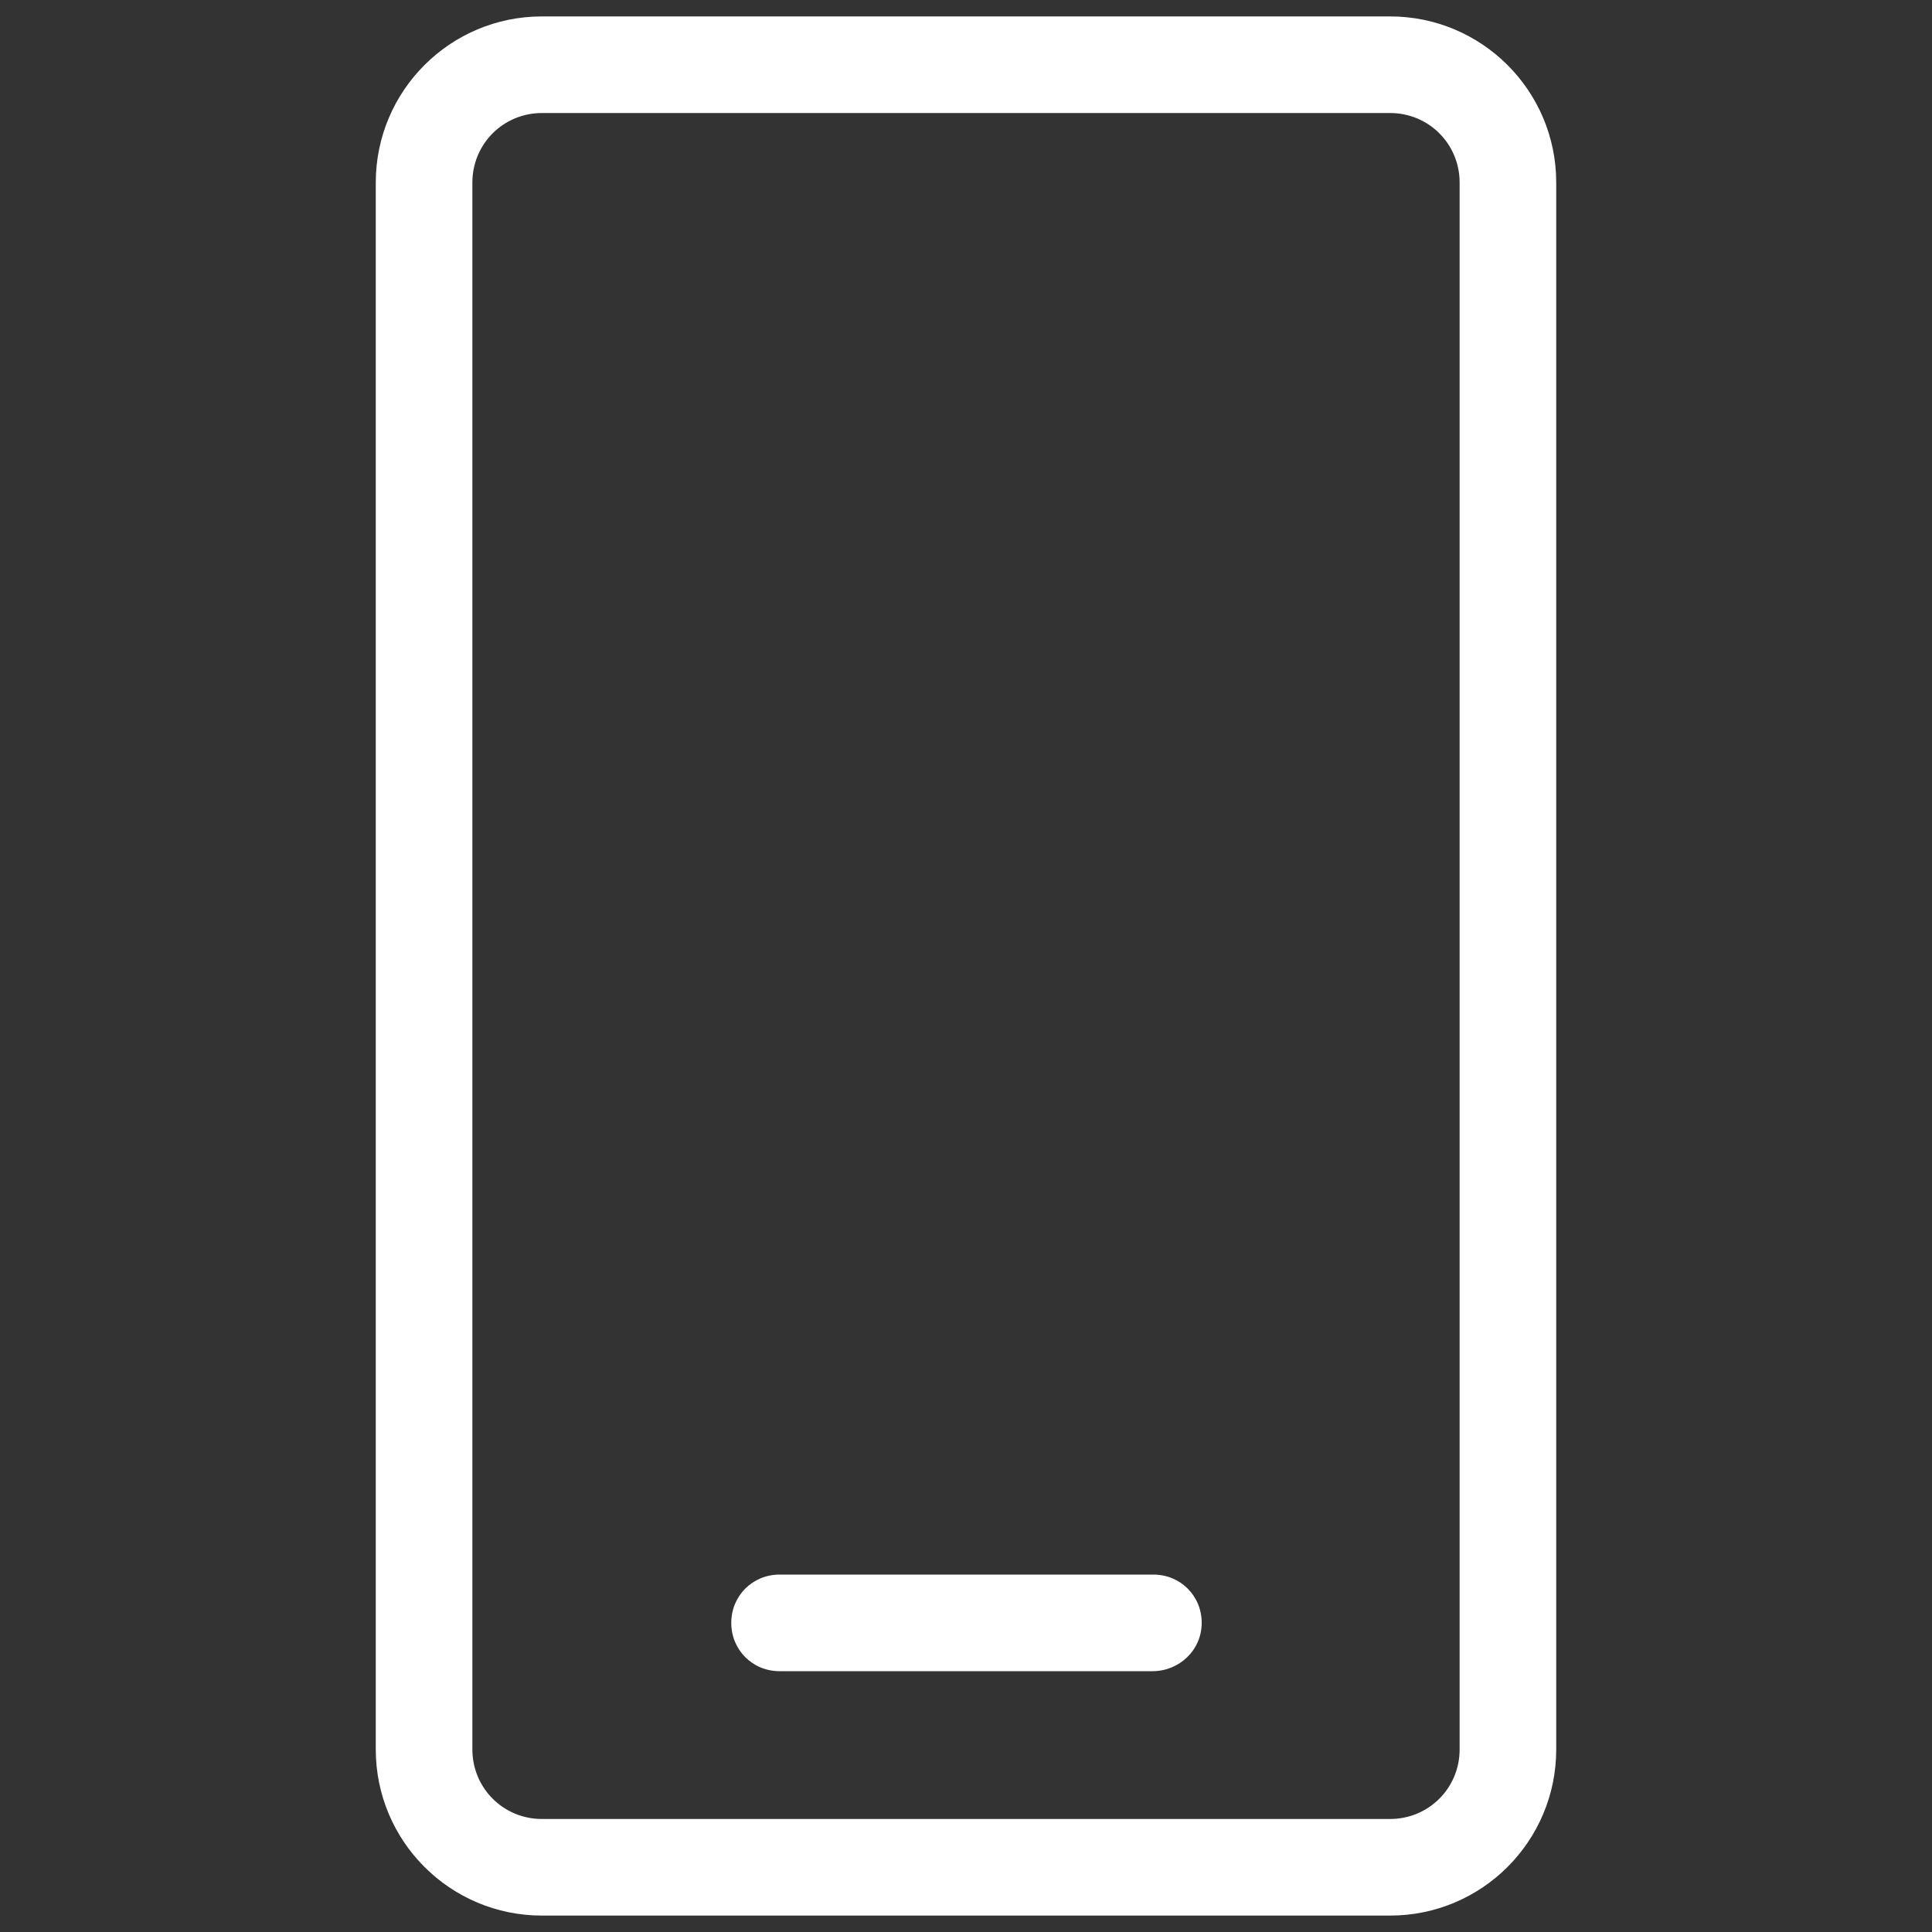 <svg 
	xmlns="http://www.w3.org/2000/svg" 
	xmlns:xlink="http://www.w3.org/1999/xlink"
	viewBox="0 0 200 200"
	>
	<rect x="0" y="0" width="200" height="200" fill="#333333" stroke="none"/>
	<style type="text/css">
		.st0{fill:#ffffff}
	</style>
	<path class="st0" d="M119.3,173H80.7c-2.8,0-5-2.2-5-5s2.2-5,5-5h38.7c2.8,0,5,2.2,5,5S122.1,173,119.3,173z"/>
	<path class="st0" d="M143.9,11.7c4,0,7.2,3.2,7.2,7.2v162.2c0,4-3.2,7.2-7.2,7.2H56.1c-4,0-7.2-3.2-7.2-7.2V18.9
		c0-4,3.2-7.2,7.2-7.2H143.9 M143.9,1.7H56.1c-9.5,0-17.2,7.7-17.2,17.2v162.2c0,9.5,7.7,17.2,17.2,17.2h87.8
		c9.5,0,17.2-7.7,17.2-17.2V18.9C161.1,9.4,153.4,1.7,143.9,1.7L143.9,1.7z"/>
</svg>
